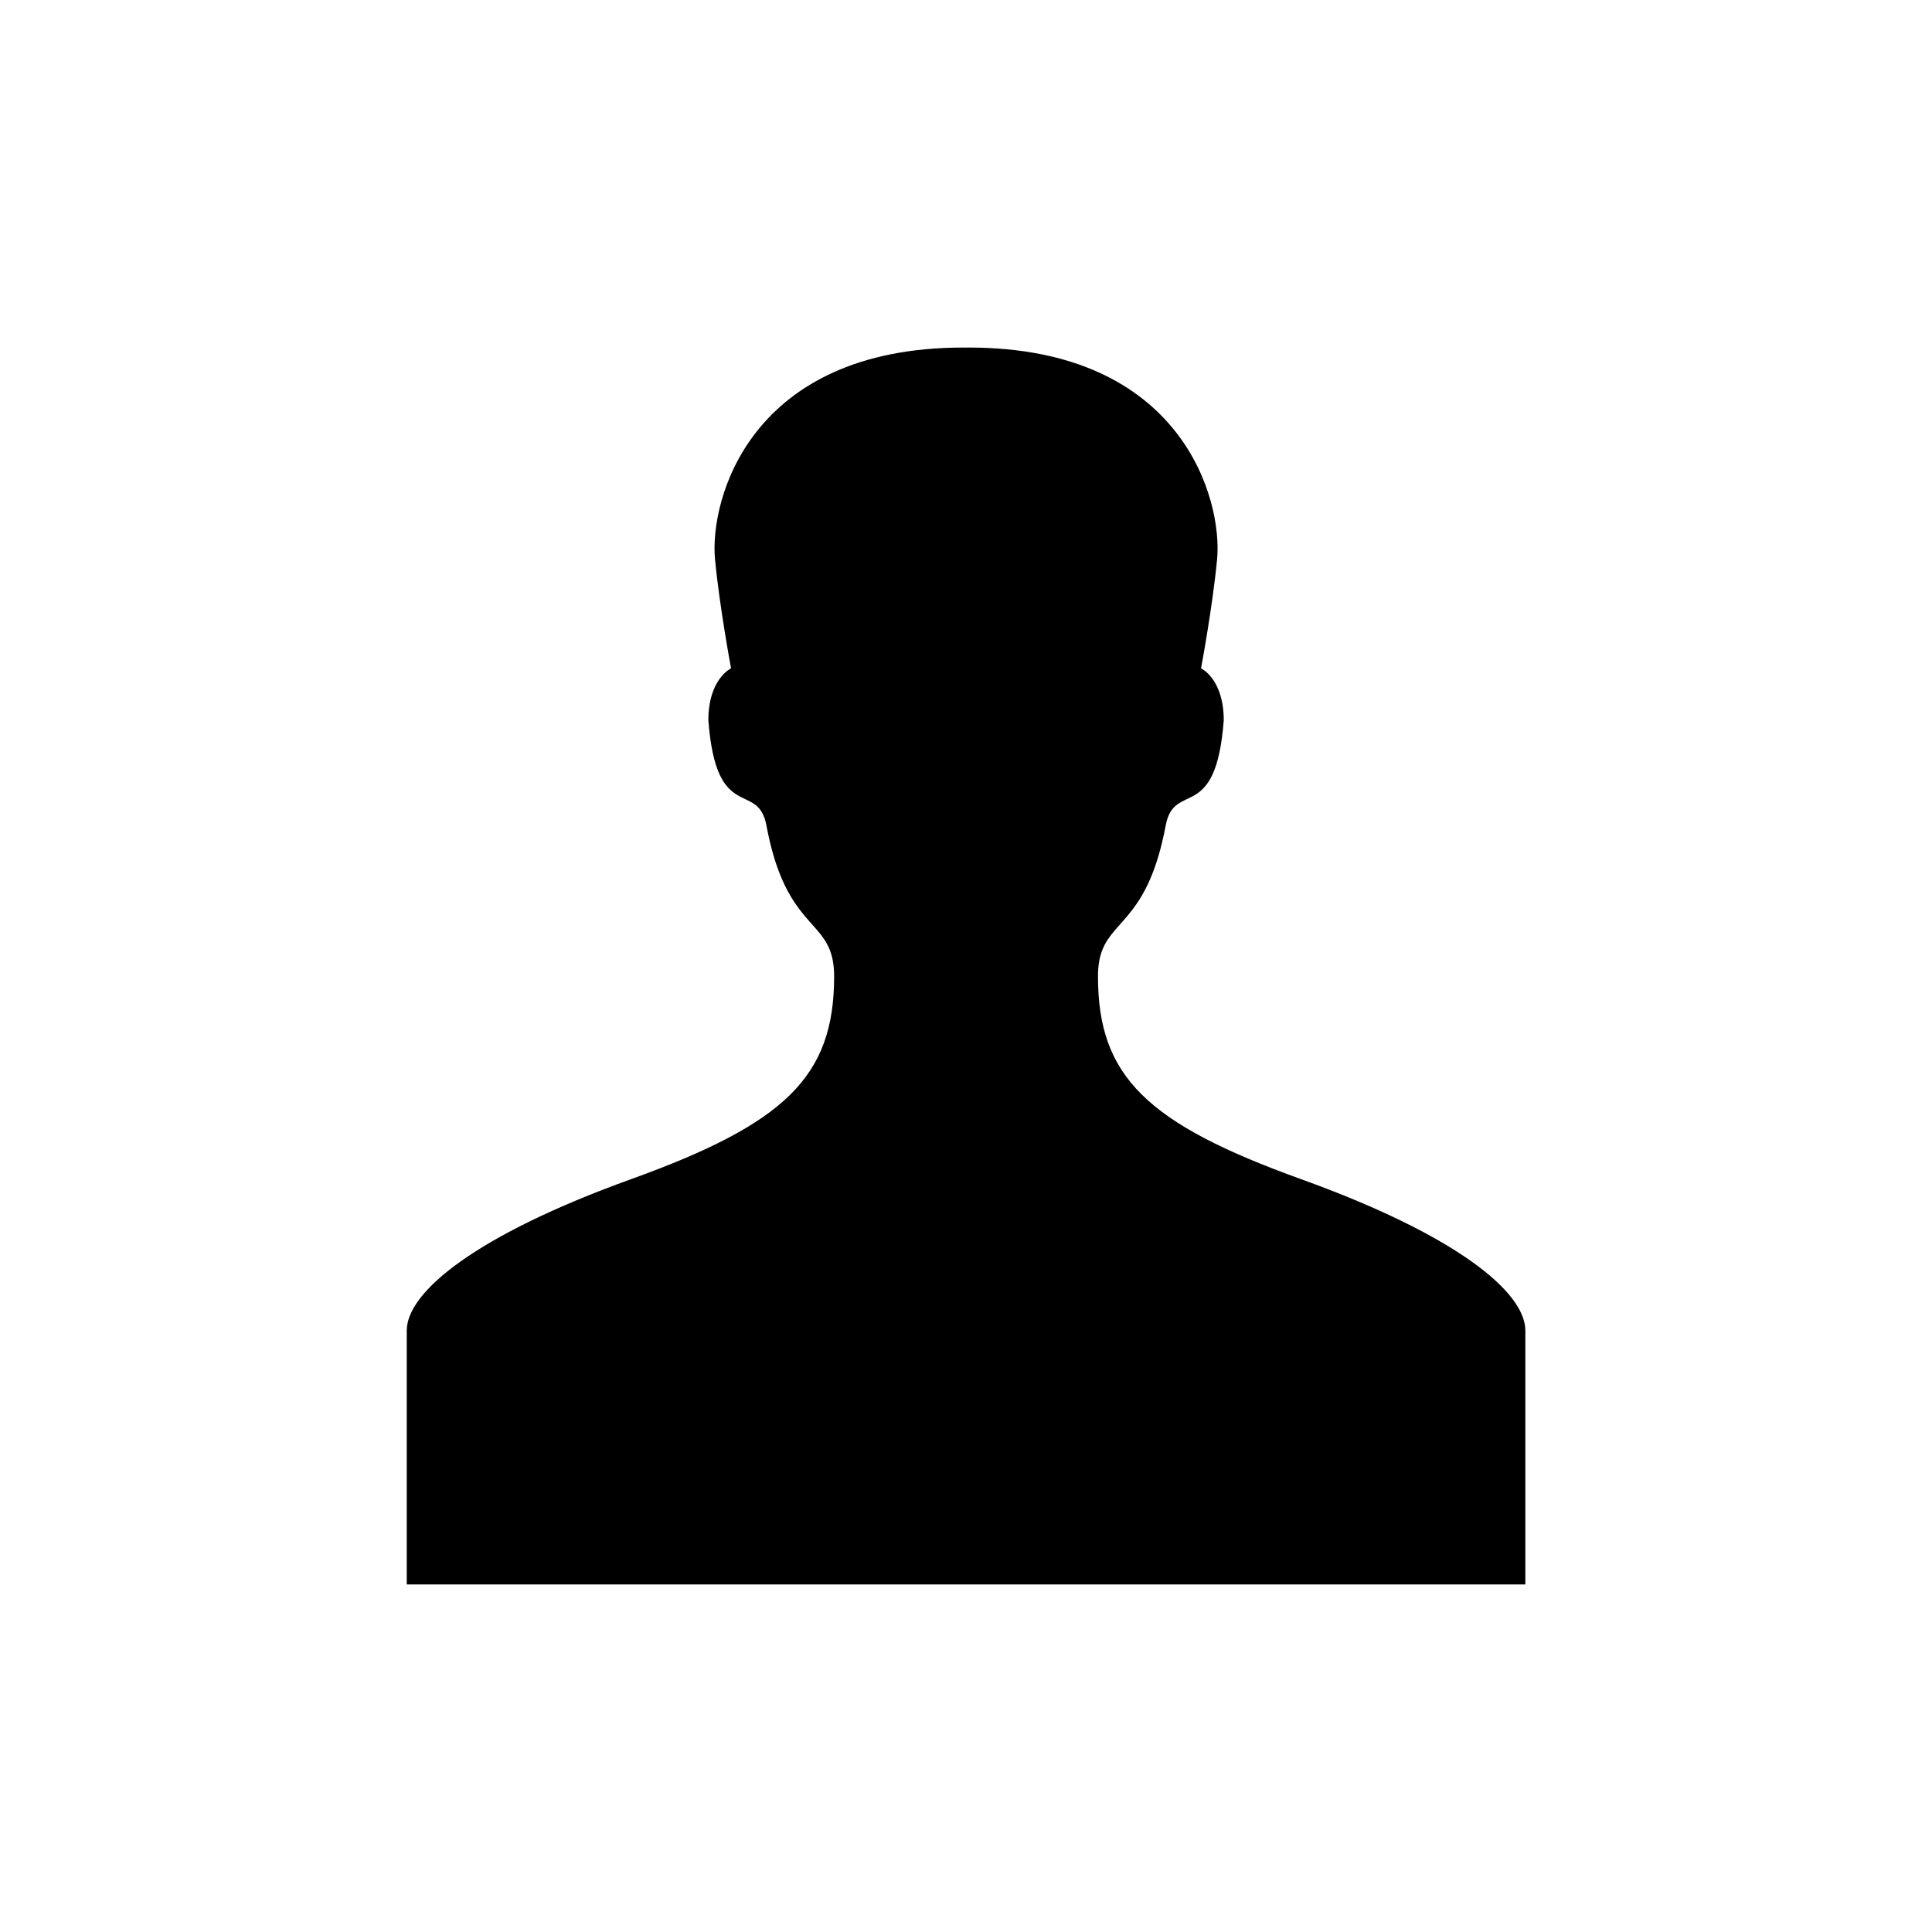 <?xml version="1.0" encoding="utf-8"?>
<!-- Generator: Adobe Illustrator 24.1.2, SVG Export Plug-In . SVG Version: 6.00 Build 0)  -->
<svg version="1.1" id="Calque_1" xmlns="http://www.w3.org/2000/svg" xmlns:xlink="http://www.w3.org/1999/xlink" x="0px" y="0px"
	 viewBox="0 0 3000 3000" style="enable-background:new 0 0 3000 3000;" xml:space="preserve">
<g>
	<path d="M2020.64,1831.13c-239.25-86.27-315.7-159.07-315.7-314.89c0-17.2,2.47-30.16,6.71-40.98
		c18.77-48.15,72.22-53.51,98.41-193.34c13.32-71.08,77.84-1.16,90.17-163.38c0-64.64-35.24-80.73-35.24-80.73
		s17.9-95.7,24.92-169.33c8.7-91.74-53.56-328.81-385.63-328.81c-1.43,0-2.79,0.08-4.18,0.1c-1.41-0.02-2.77-0.1-4.22-0.1
		c-332.05,0-394.31,237.07-385.61,328.81c7,73.63,24.92,169.33,24.92,169.33s-35.24,16.08-35.24,80.73
		c12.35,162.22,76.88,92.3,90.19,163.38c26.17,139.83,79.64,145.18,98.41,193.34c4.21,10.8,6.69,23.78,6.69,40.98
		c0,155.82-76.45,228.62-315.7,314.89c-239.99,86.54-347.93,174.78-347.93,234.98v394.22h1736.95V2066.1
		C2368.57,2005.91,2260.64,1917.67,2020.64,1831.13L2020.64,1831.13z M2020.64,1831.13"/>
</g>
</svg>
